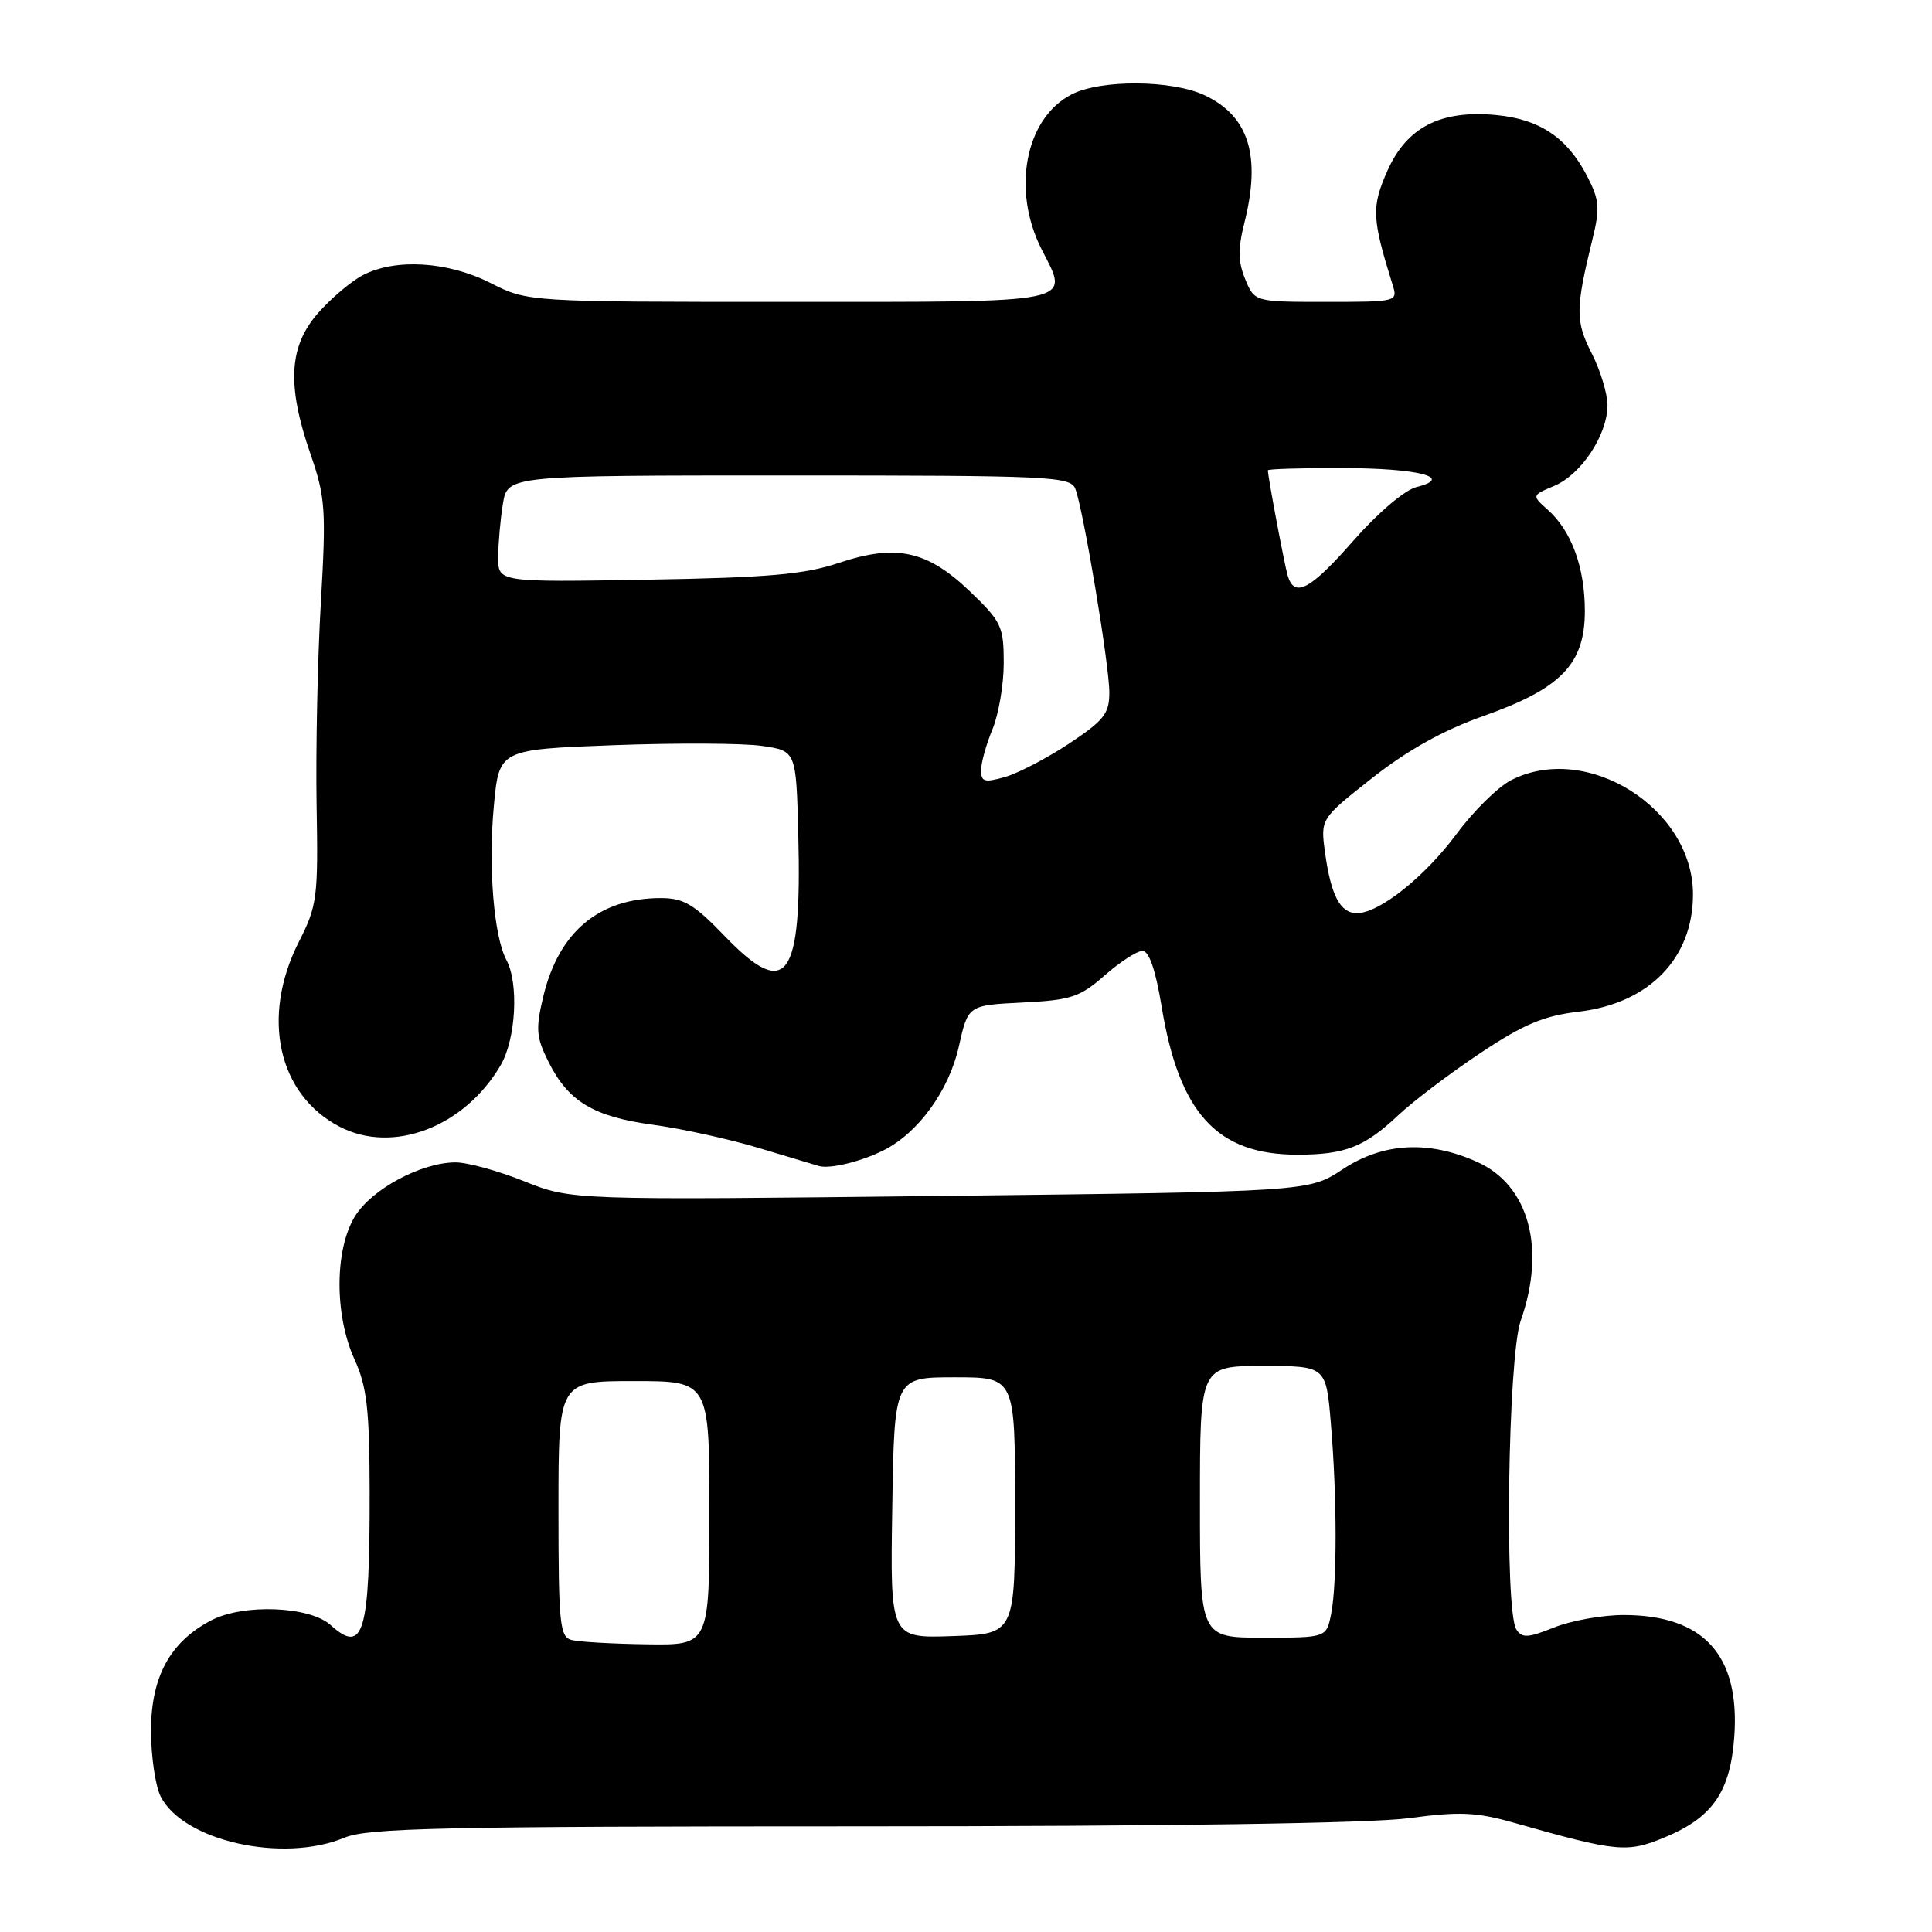 <?xml version="1.0" encoding="UTF-8" standalone="no"?>
<!DOCTYPE svg PUBLIC "-//W3C//DTD SVG 1.1//EN" "http://www.w3.org/Graphics/SVG/1.1/DTD/svg11.dtd" >
<svg xmlns="http://www.w3.org/2000/svg" xmlns:xlink="http://www.w3.org/1999/xlink" version="1.1" viewBox="0 0 256 256">
 <g >
 <path fill="currentColor"
d=" M 45.65 243.50 C 48.72 242.22 58.70 242.00 113.96 242.00 C 154.51 242.00 181.67 241.60 186.67 240.92 C 193.41 240.02 195.59 240.11 200.58 241.52 C 214.34 245.42 215.60 245.54 220.63 243.44 C 226.93 240.82 229.27 237.43 229.80 230.15 C 230.58 219.31 225.75 214.00 215.12 214.00 C 212.33 214.00 208.19 214.74 205.92 215.65 C 202.43 217.05 201.67 217.08 200.92 215.90 C 199.33 213.39 199.81 179.79 201.50 175.00 C 204.87 165.44 202.60 157.08 195.79 153.99 C 189.34 151.06 183.26 151.39 177.89 154.95 C 173.43 157.90 173.43 157.90 124.59 158.47 C 75.74 159.03 75.74 159.03 69.45 156.52 C 65.99 155.13 61.89 154.01 60.33 154.02 C 55.76 154.06 49.23 157.58 47.02 161.19 C 44.33 165.61 44.31 174.27 46.98 180.14 C 48.62 183.76 48.96 186.72 48.98 197.62 C 49.01 216.43 48.18 219.28 43.81 215.33 C 41.05 212.83 32.29 212.48 28.02 214.69 C 22.53 217.54 20.00 222.19 20.01 229.40 C 20.02 232.75 20.59 236.62 21.27 238.00 C 24.20 243.93 37.47 246.92 45.65 243.50 Z  M 117.10 152.41 C 121.68 150.11 125.75 144.49 127.05 138.67 C 128.27 133.20 128.27 133.20 135.48 132.84 C 141.93 132.52 143.08 132.13 146.38 129.24 C 148.41 127.46 150.66 126.00 151.39 126.00 C 152.25 126.00 153.12 128.52 153.90 133.25 C 156.23 147.51 161.24 153.00 171.90 153.00 C 178.23 153.00 180.80 151.99 185.28 147.77 C 187.27 145.90 192.15 142.20 196.13 139.55 C 201.90 135.71 204.55 134.60 209.20 134.05 C 218.52 132.95 224.33 126.98 224.33 118.51 C 224.33 107.08 210.19 98.23 200.19 103.40 C 198.46 104.30 195.23 107.49 193.01 110.49 C 188.79 116.19 182.76 121.00 179.80 121.00 C 177.59 121.00 176.36 118.66 175.58 113.00 C 174.96 108.50 174.96 108.50 181.86 103.06 C 186.57 99.36 191.26 96.75 196.63 94.85 C 206.88 91.22 210.00 87.97 210.00 80.95 C 210.00 75.19 208.23 70.35 205.11 67.57 C 202.95 65.64 202.95 65.64 205.95 64.38 C 209.52 62.88 212.99 57.62 213.00 53.71 C 213.00 52.18 212.06 49.07 210.91 46.82 C 208.74 42.57 208.75 40.92 211.00 31.73 C 212.03 27.54 211.94 26.50 210.27 23.28 C 207.65 18.24 204.02 15.80 198.30 15.25 C 190.89 14.54 186.40 16.84 183.83 22.65 C 181.71 27.45 181.78 28.91 184.53 37.75 C 185.23 39.97 185.13 40.00 175.74 40.00 C 166.24 40.00 166.24 40.00 165.00 37.00 C 164.05 34.71 164.02 32.96 164.88 29.56 C 167.12 20.66 165.50 15.41 159.64 12.63 C 155.31 10.58 145.84 10.51 141.97 12.52 C 135.84 15.69 134.02 25.19 138.03 33.06 C 141.72 40.29 143.11 40.00 104.50 40.00 C 69.93 40.00 69.93 40.00 65.00 37.50 C 59.36 34.64 52.43 34.21 48.10 36.45 C 46.56 37.25 43.88 39.51 42.15 41.48 C 38.26 45.91 37.99 51.06 41.15 60.19 C 43.12 65.89 43.23 67.50 42.51 79.95 C 42.08 87.40 41.83 99.40 41.95 106.60 C 42.17 118.95 42.04 120.00 39.59 124.82 C 34.55 134.77 36.83 145.06 45.02 149.30 C 52.07 152.96 61.54 149.34 66.33 141.16 C 68.36 137.70 68.77 130.31 67.10 127.20 C 65.43 124.07 64.68 114.87 65.44 106.75 C 66.14 99.31 66.14 99.31 81.32 98.74 C 89.67 98.43 98.53 98.47 101.00 98.84 C 105.50 99.50 105.50 99.50 105.78 110.73 C 106.26 129.80 104.25 132.56 96.07 124.08 C 91.96 119.81 90.60 119.00 87.56 119.00 C 79.39 119.00 74.05 123.46 72.00 131.99 C 70.96 136.33 71.04 137.41 72.66 140.66 C 75.29 145.95 78.61 147.96 86.55 149.04 C 90.37 149.56 96.65 150.94 100.50 152.10 C 104.35 153.26 107.95 154.34 108.50 154.50 C 109.95 154.93 114.11 153.92 117.10 152.41 Z  M 75.75 217.31 C 74.17 216.90 74.00 215.21 74.00 199.93 C 74.00 183.00 74.00 183.00 84.00 183.00 C 94.00 183.00 94.00 183.00 94.00 200.50 C 94.00 218.00 94.00 218.00 85.75 217.88 C 81.21 217.82 76.71 217.56 75.75 217.31 Z  M 118.23 199.79 C 118.50 182.50 118.50 182.50 126.50 182.50 C 134.50 182.50 134.50 182.50 134.50 199.50 C 134.50 216.50 134.50 216.50 126.23 216.79 C 117.95 217.08 117.95 217.08 118.23 199.79 Z  M 159.00 199.00 C 159.00 181.00 159.00 181.00 167.35 181.00 C 175.71 181.00 175.71 181.00 176.35 188.65 C 177.17 198.35 177.18 209.83 176.38 213.88 C 175.75 217.00 175.75 217.00 167.38 217.00 C 159.00 217.00 159.00 217.00 159.00 199.00 Z  M 130.00 102.05 C 130.00 101.06 130.68 98.63 131.50 96.65 C 132.32 94.68 133.00 90.72 133.00 87.86 C 133.00 83.01 132.70 82.37 128.54 78.38 C 122.85 72.93 118.75 72.04 111.11 74.60 C 106.56 76.12 101.76 76.54 85.75 76.81 C 66.00 77.15 66.00 77.15 66.01 73.83 C 66.02 72.00 66.30 68.81 66.64 66.75 C 67.26 63.00 67.26 63.00 104.52 63.00 C 139.08 63.00 141.84 63.13 142.48 64.75 C 143.53 67.42 146.99 88.07 146.99 91.74 C 147.00 94.55 146.29 95.45 141.69 98.51 C 138.77 100.44 134.94 102.44 133.19 102.95 C 130.44 103.73 130.00 103.61 130.00 102.05 Z  M 170.62 76.25 C 170.18 74.72 168.00 63.16 168.00 62.32 C 168.00 62.14 172.39 62.01 177.75 62.02 C 187.92 62.03 192.77 63.27 187.68 64.54 C 186.13 64.93 182.58 67.95 179.36 71.61 C 173.59 78.19 171.51 79.29 170.62 76.25 Z "/>
</g>
</svg>